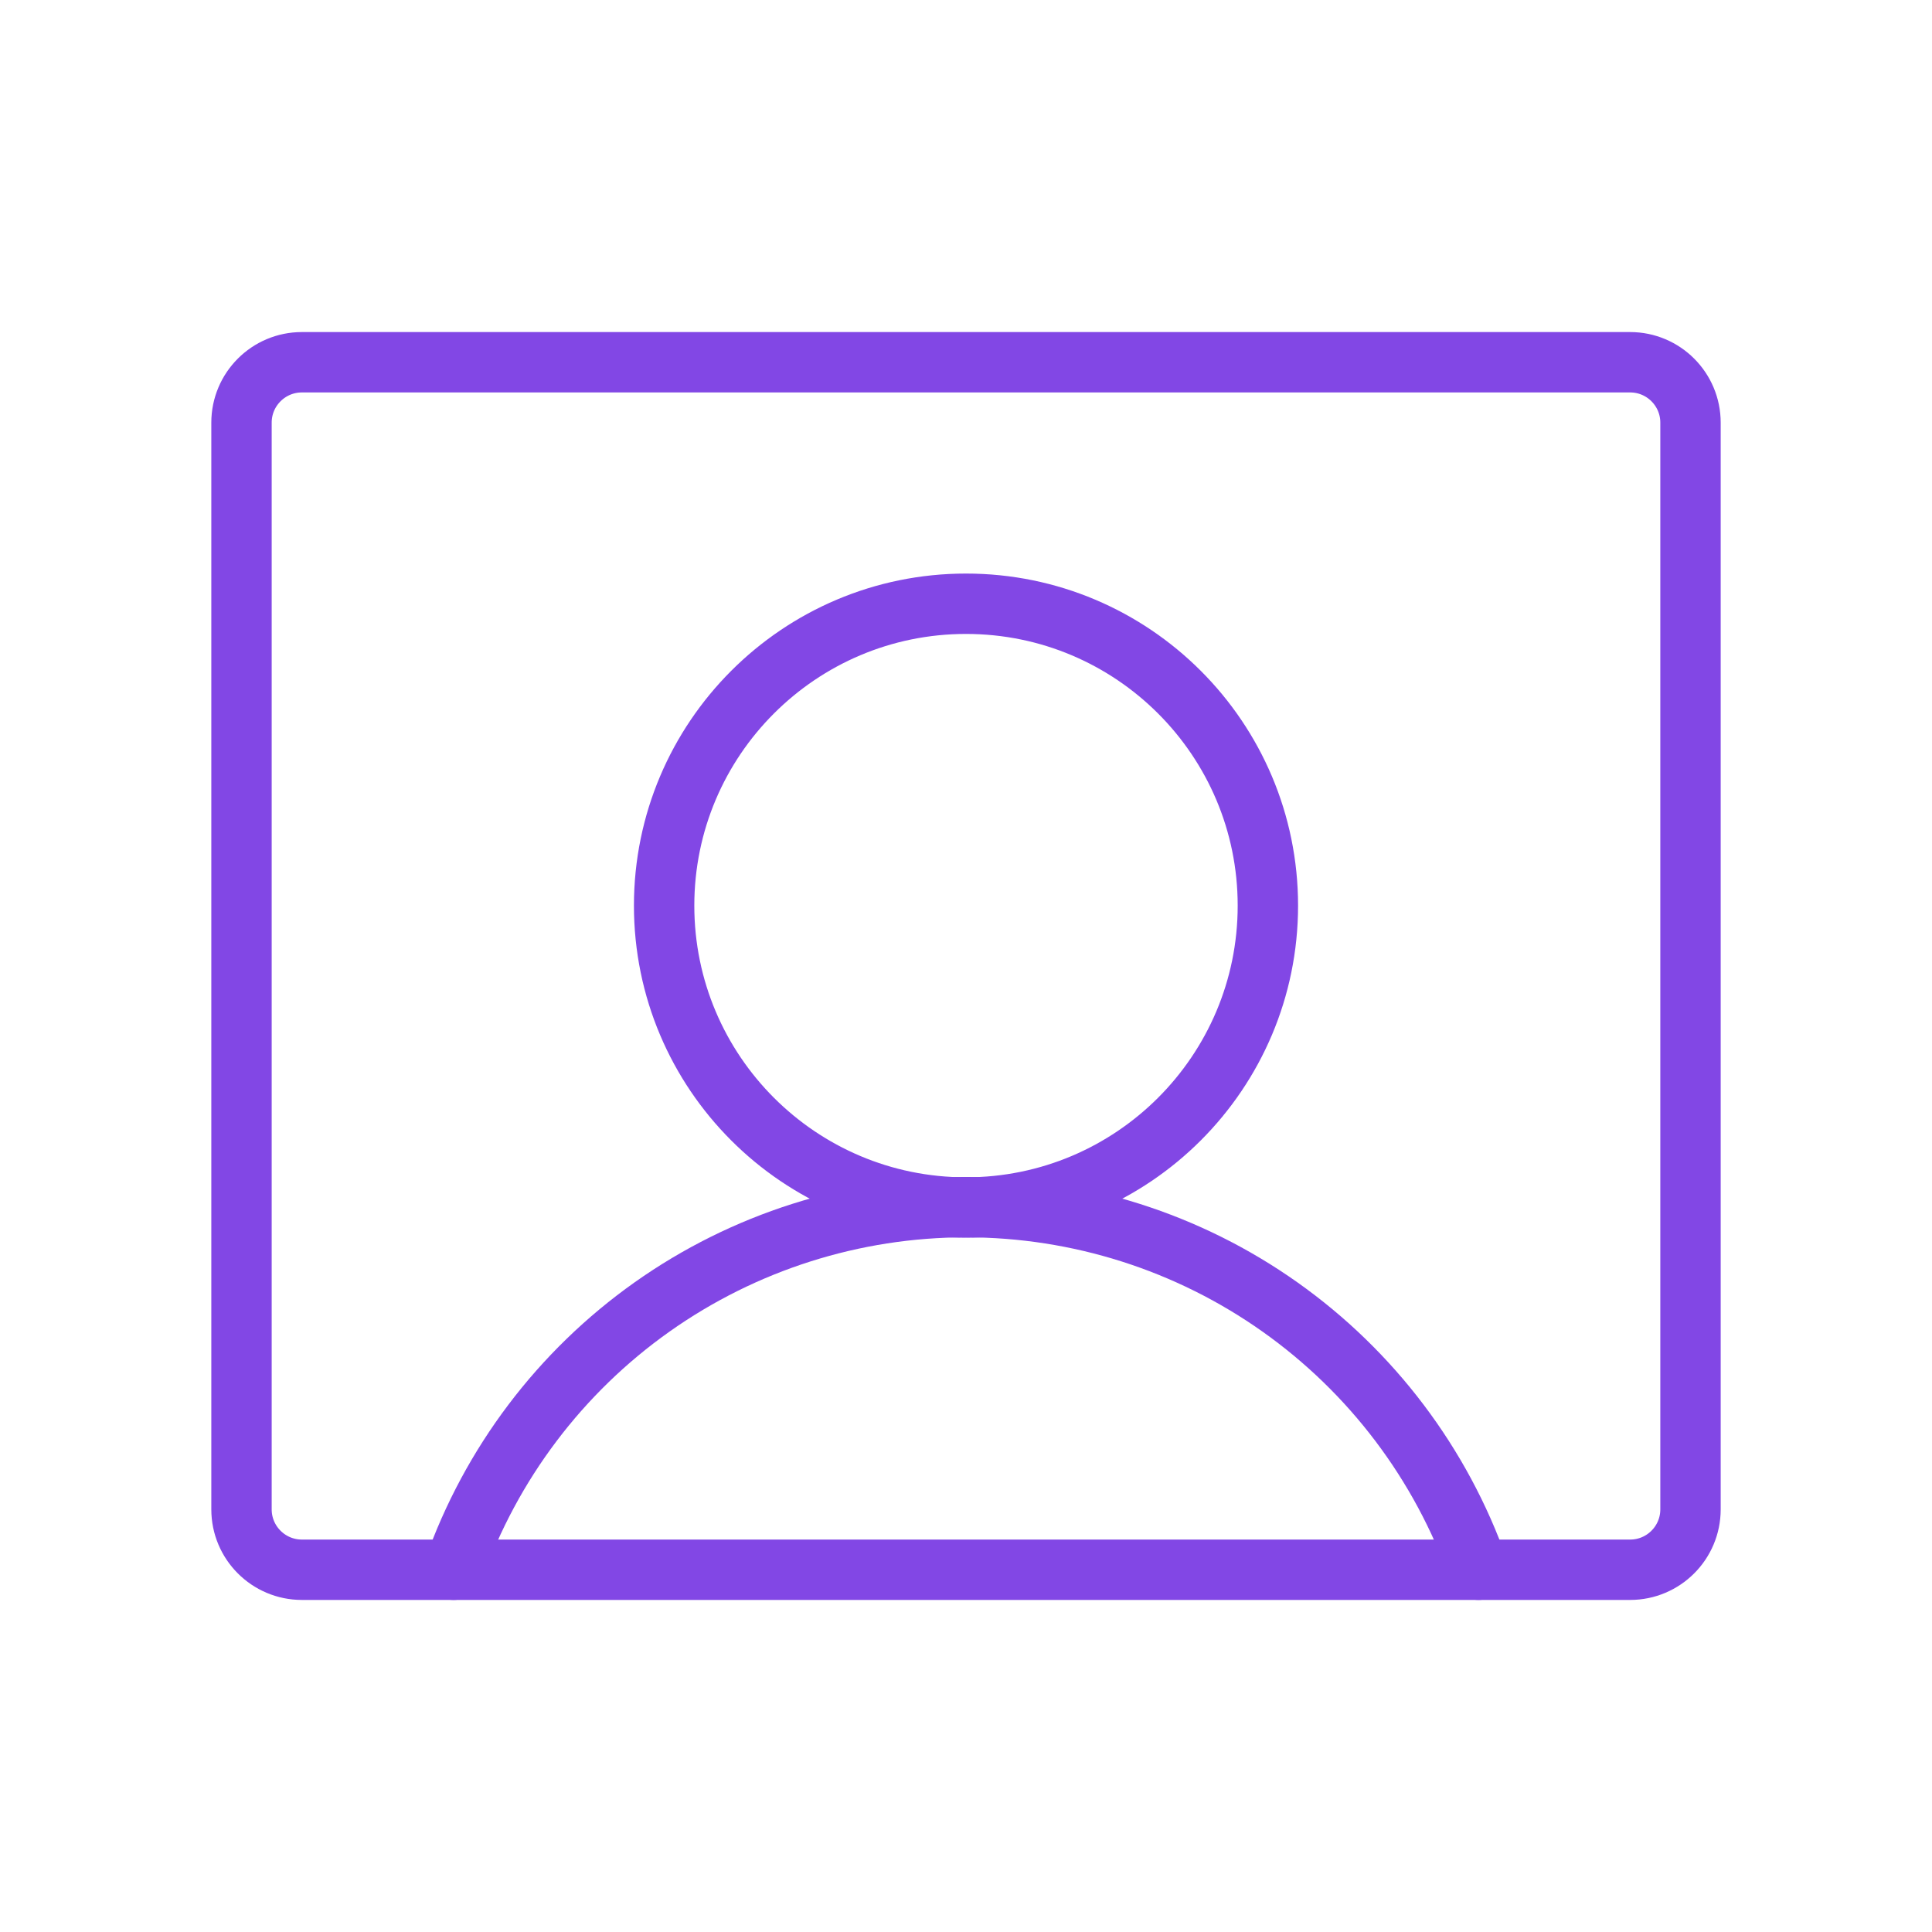 <svg width="32" height="32" viewBox="0 0 32 32" fill="none" xmlns="http://www.w3.org/2000/svg">
<path d="M16 20C18.761 20 21 17.761 21 15C21 12.239 18.761 10 16 10C13.239 10 11 12.239 11 15C11 17.761 13.239 20 16 20Z" stroke="#8247E5" stroke-linecap="round" stroke-linejoin="round"/>
<path d="M27 6H5C4.448 6 4 6.448 4 7V25C4 25.552 4.448 26 5 26H27C27.552 26 28 25.552 28 25V7C28 6.448 27.552 6 27 6Z" stroke="#8247E5" stroke-linecap="round" stroke-linejoin="round"/>
<path d="M7.513 26C8.132 24.244 9.281 22.723 10.801 21.647C12.322 20.571 14.138 19.994 16 19.994C17.863 19.994 19.679 20.571 21.199 21.647C22.719 22.723 23.868 24.244 24.488 26" stroke="#8247E5" stroke-linecap="round" stroke-linejoin="round"/>
</svg>
